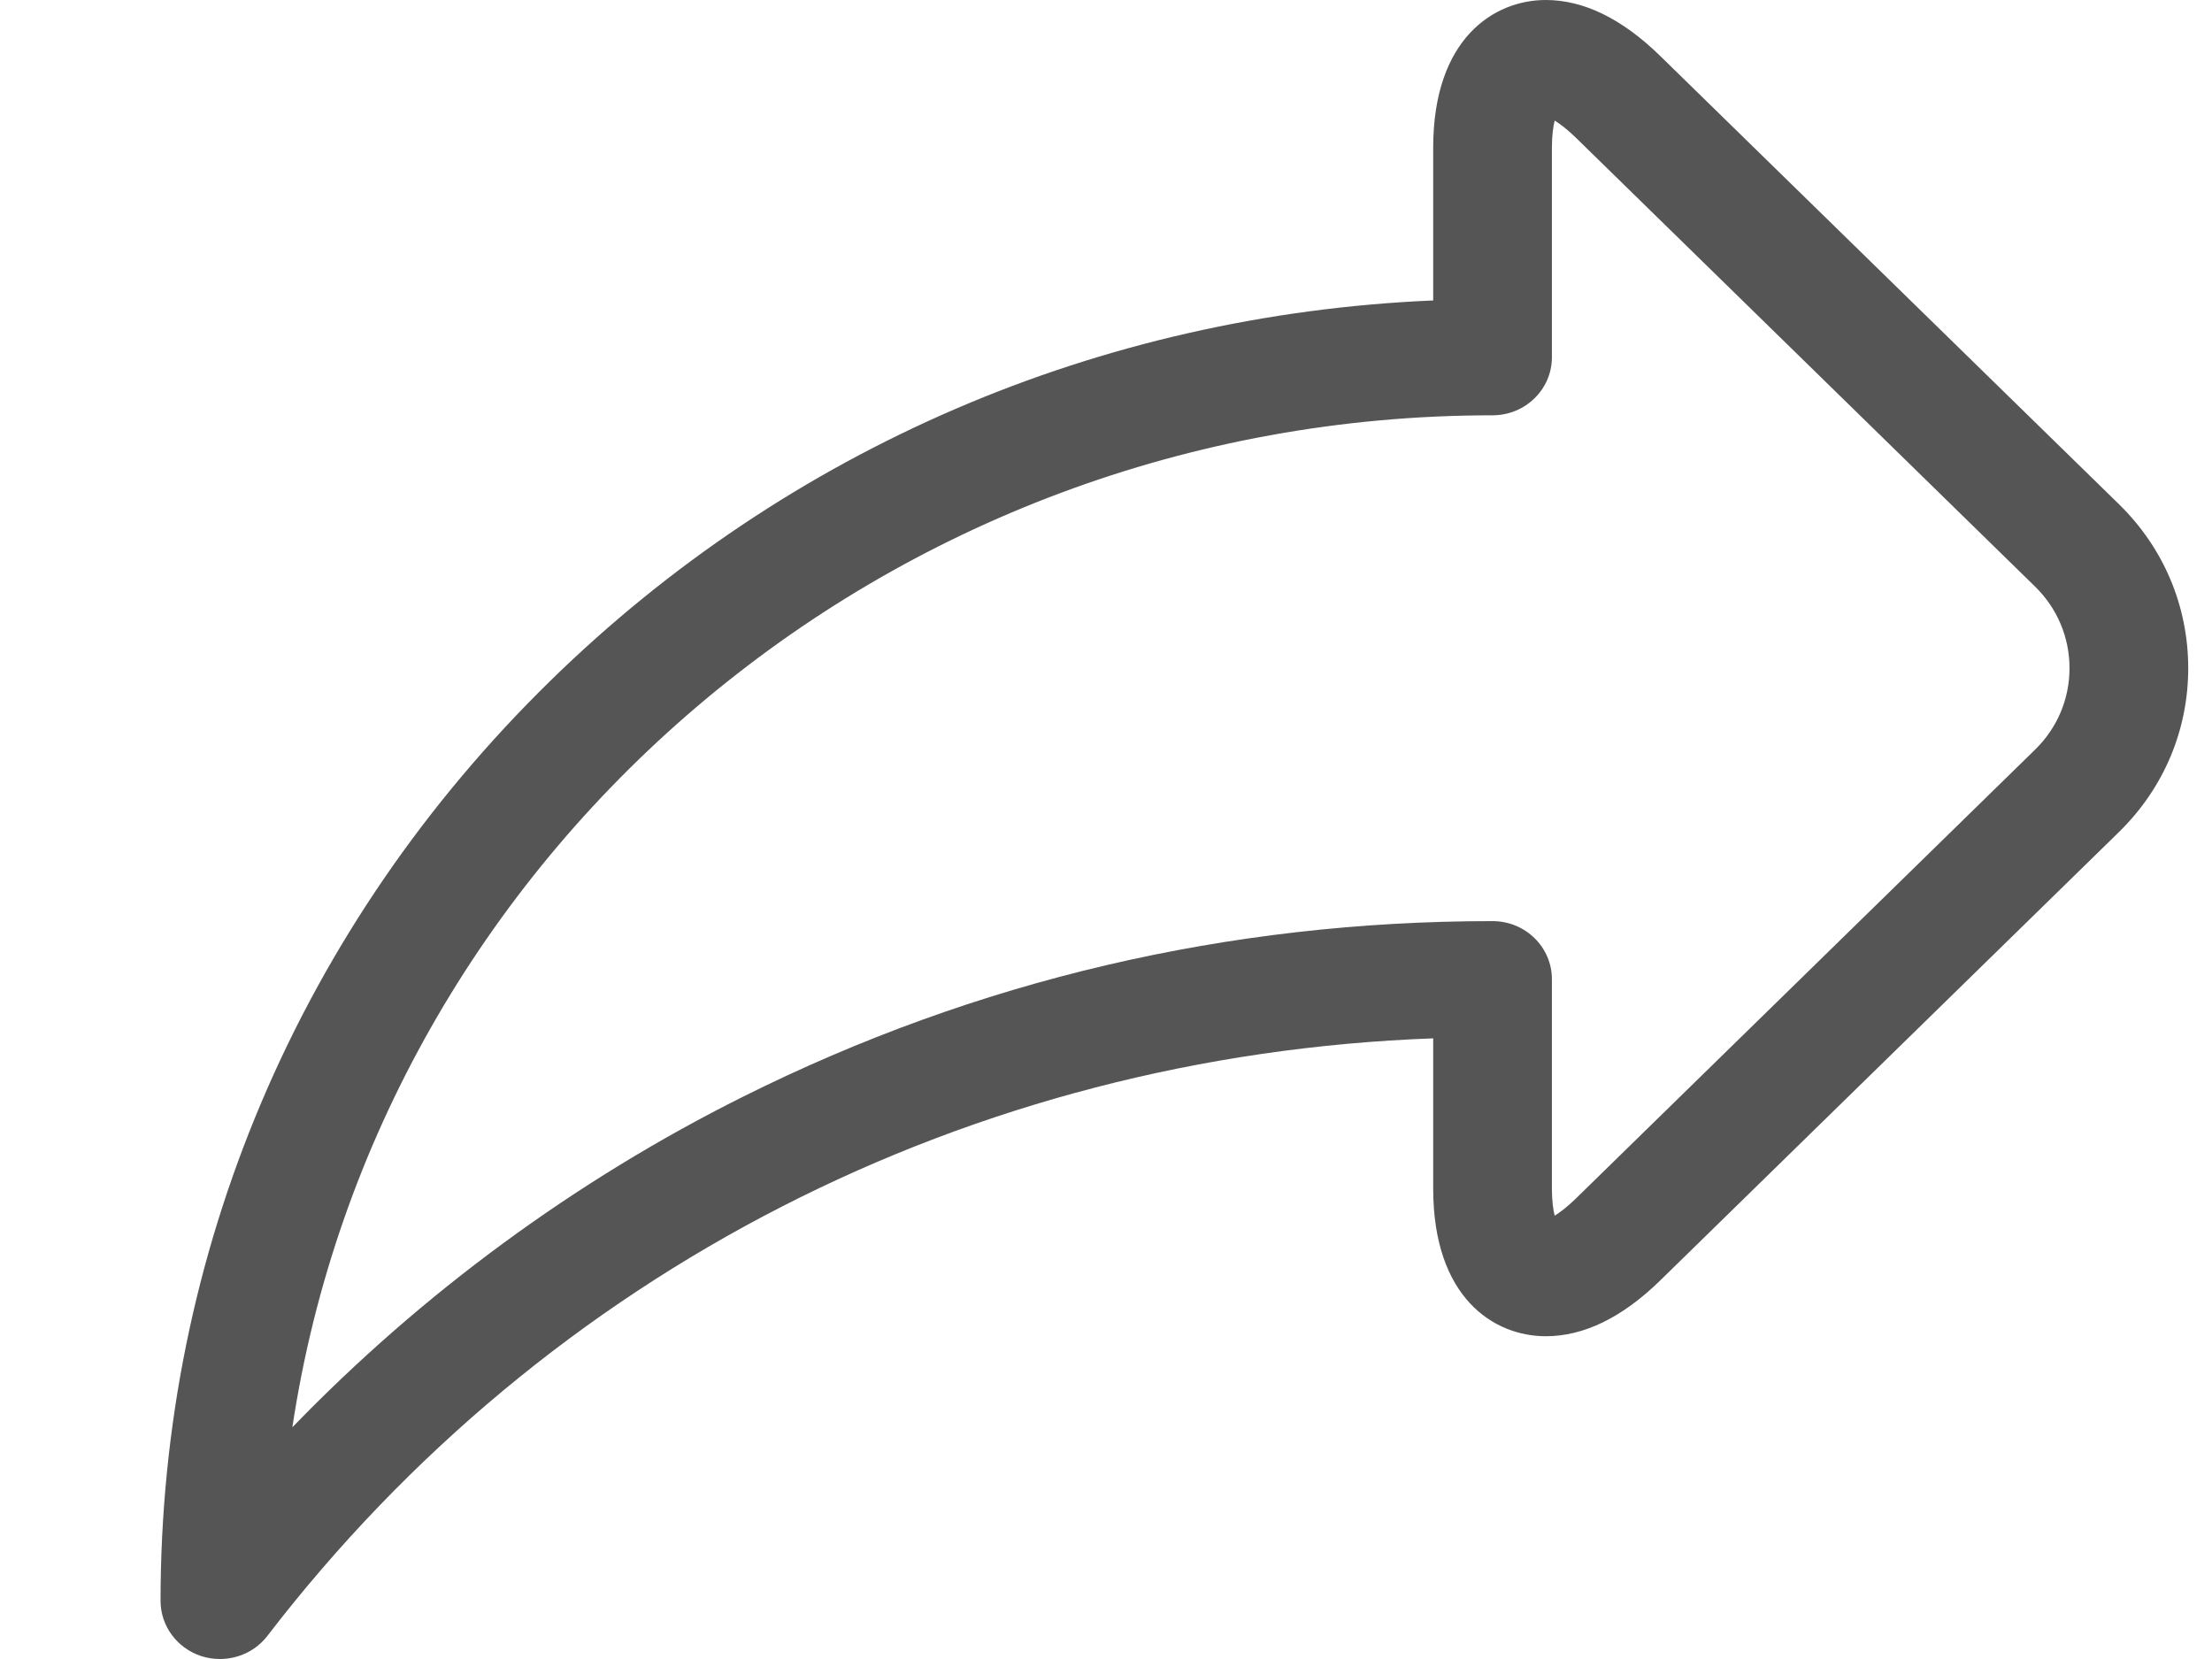 <svg width="12" height="9" viewBox="0 0 12 9" fill="none" xmlns="http://www.w3.org/2000/svg">
<path d="M11.496 2.736L9.006 0.303C8.8 0.102 8.592 0 8.386 0C8.104 0 7.775 0.21 7.775 0.801V1.63C5.966 1.707 4.276 2.432 2.988 3.691C1.623 5.025 0.871 6.799 0.871 8.685C0.871 8.82 0.96 8.941 1.091 8.984C1.125 8.995 1.159 9 1.193 9C1.293 9 1.389 8.955 1.451 8.874C2.972 6.895 5.263 5.725 7.775 5.633V6.448C7.775 7.04 8.104 7.249 8.386 7.249H8.386C8.592 7.249 8.8 7.148 9.006 6.947L11.496 4.513C11.738 4.276 11.871 3.961 11.871 3.625C11.871 3.288 11.738 2.973 11.496 2.736ZM11.04 4.067L8.55 6.501C8.502 6.548 8.463 6.577 8.434 6.595C8.426 6.563 8.419 6.514 8.419 6.448V5.312C8.419 5.138 8.275 4.997 8.097 4.997C6.665 4.997 5.297 5.317 4.03 5.95C3.121 6.404 2.29 7.015 1.586 7.743C2.054 4.641 4.796 2.253 8.097 2.253C8.275 2.253 8.419 2.112 8.419 1.938V0.801C8.419 0.735 8.426 0.687 8.434 0.654C8.463 0.672 8.502 0.701 8.55 0.748L11.04 3.182C11.16 3.299 11.227 3.457 11.227 3.625C11.227 3.793 11.16 3.95 11.04 4.067Z" fill="#555555"/>
</svg>
